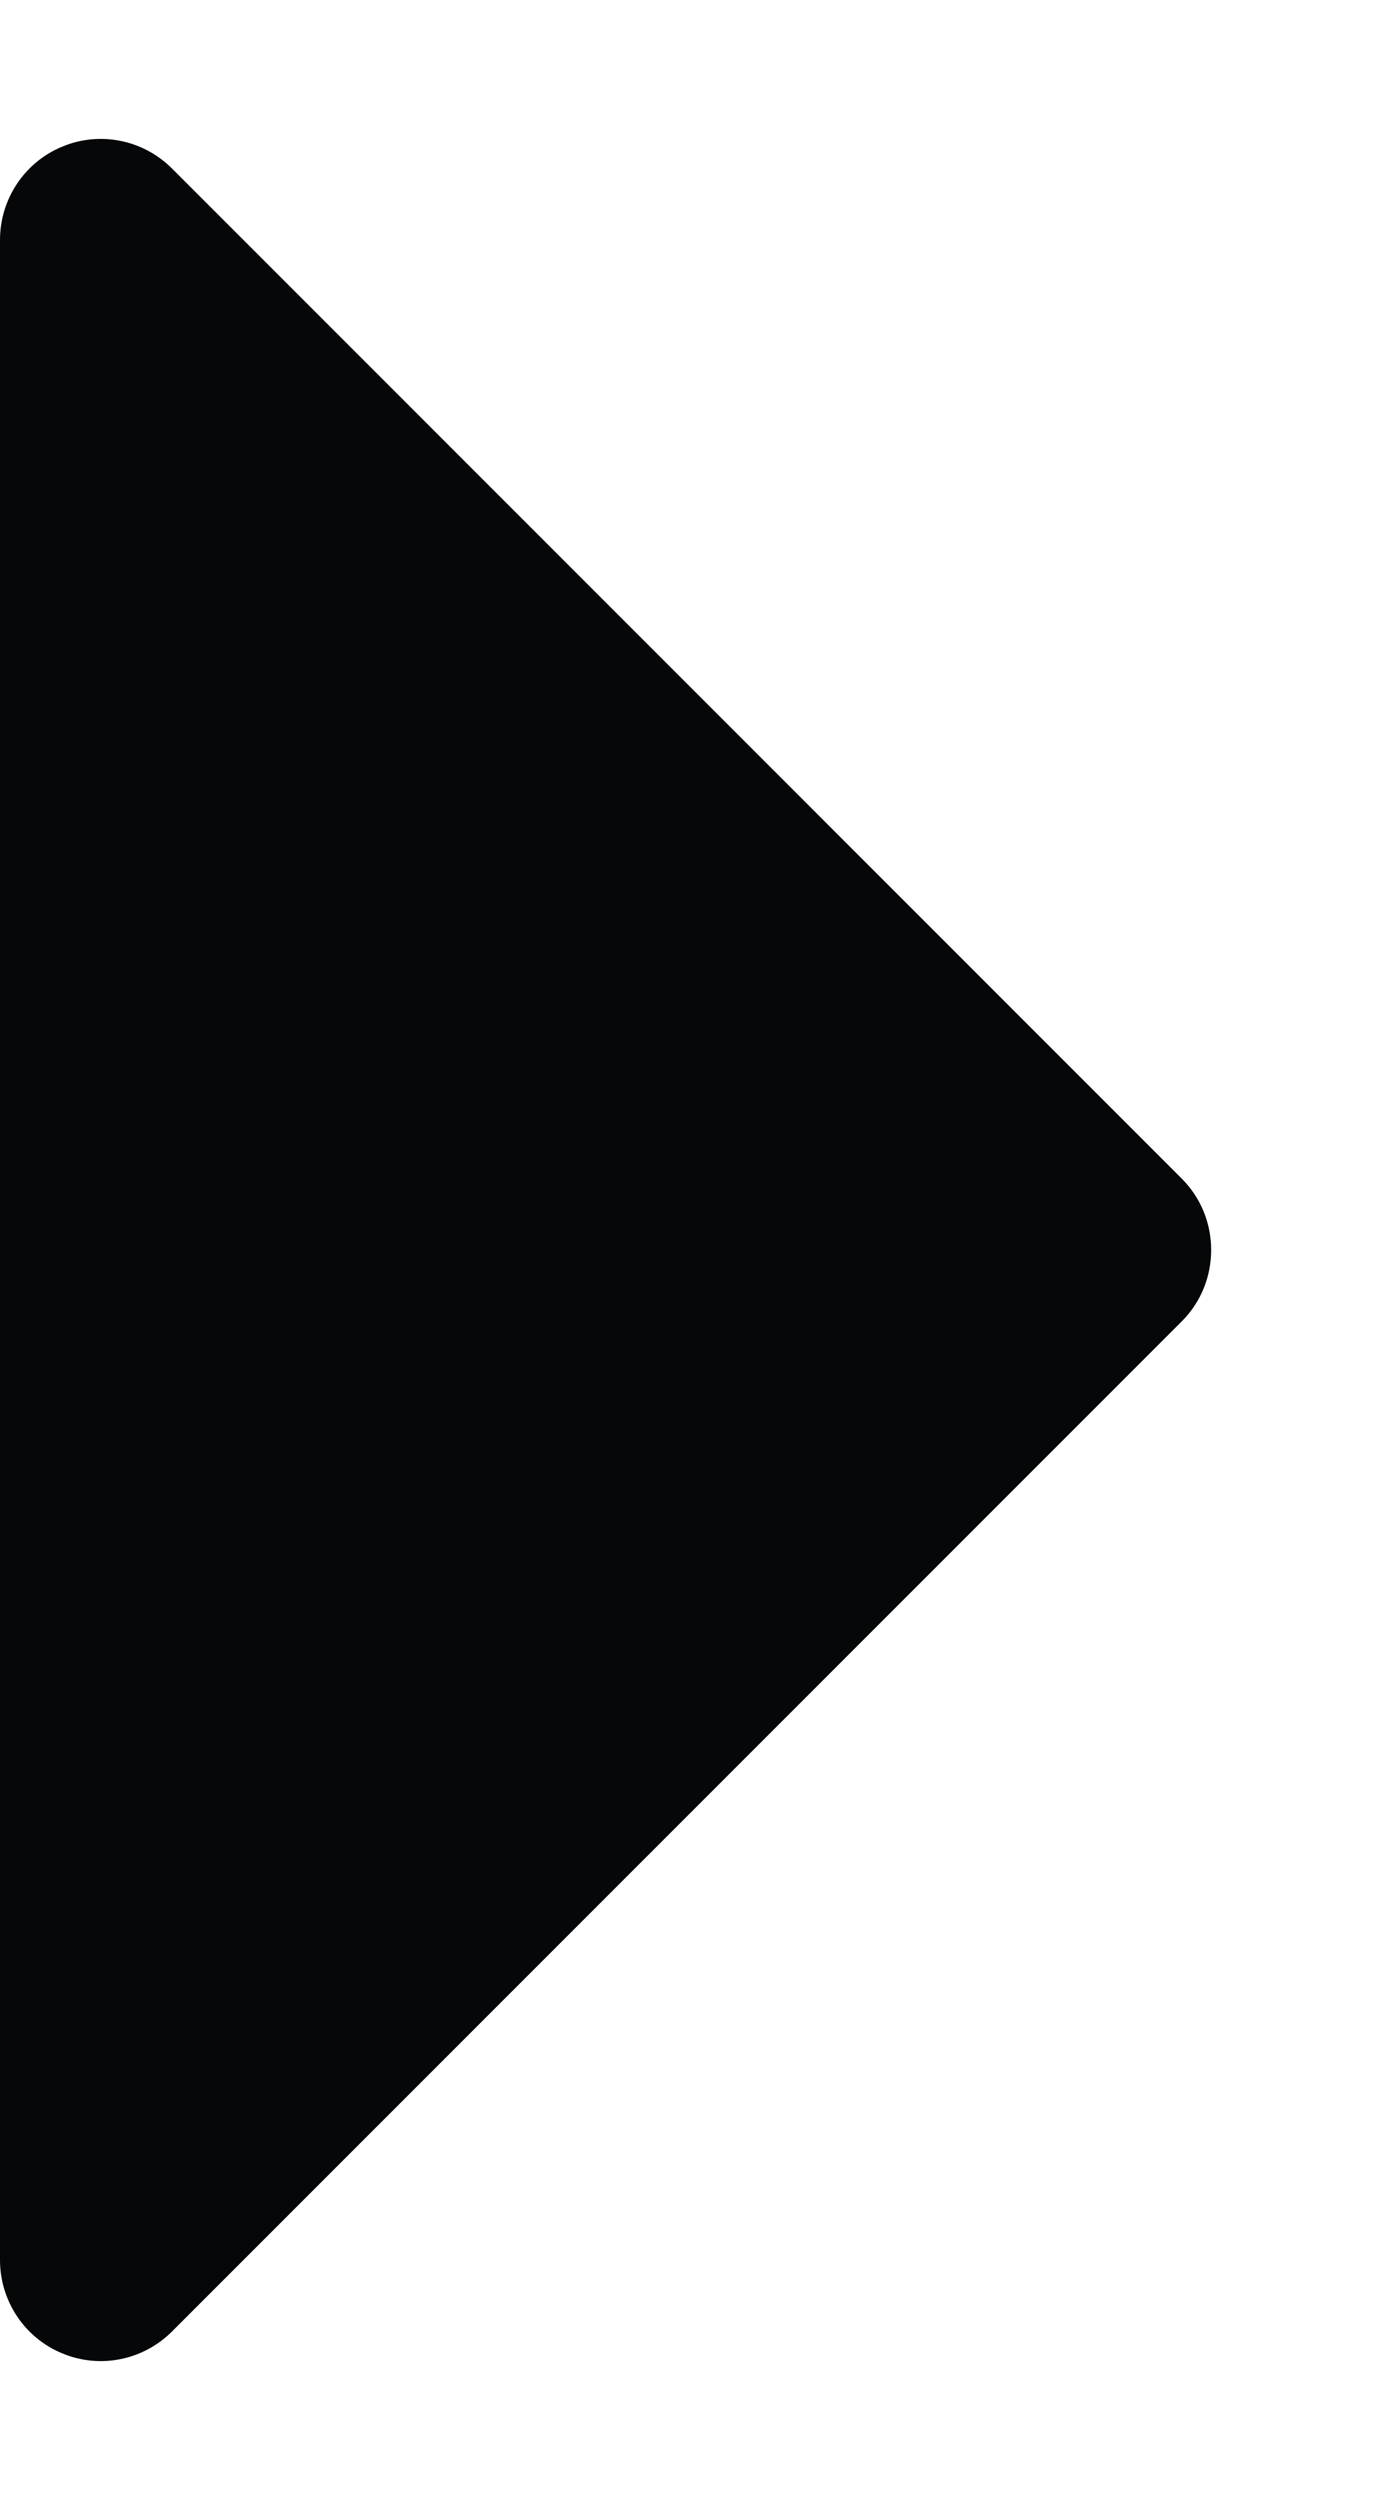 <svg width="5" height="9" viewBox="0 0 5 9" fill="none" xmlns="http://www.w3.org/2000/svg">
<path d="M4.363 4.5C4.363 4.593 4.328 4.686 4.257 4.757L0.62 8.393C0.516 8.497 0.36 8.529 0.224 8.472C0.088 8.416 -0 8.283 -0 8.136L-0 0.864C-0 0.717 0.088 0.584 0.224 0.528C0.36 0.471 0.516 0.503 0.62 0.607L4.257 4.243C4.328 4.314 4.363 4.407 4.363 4.5Z" fill="#050708"/>
</svg>
